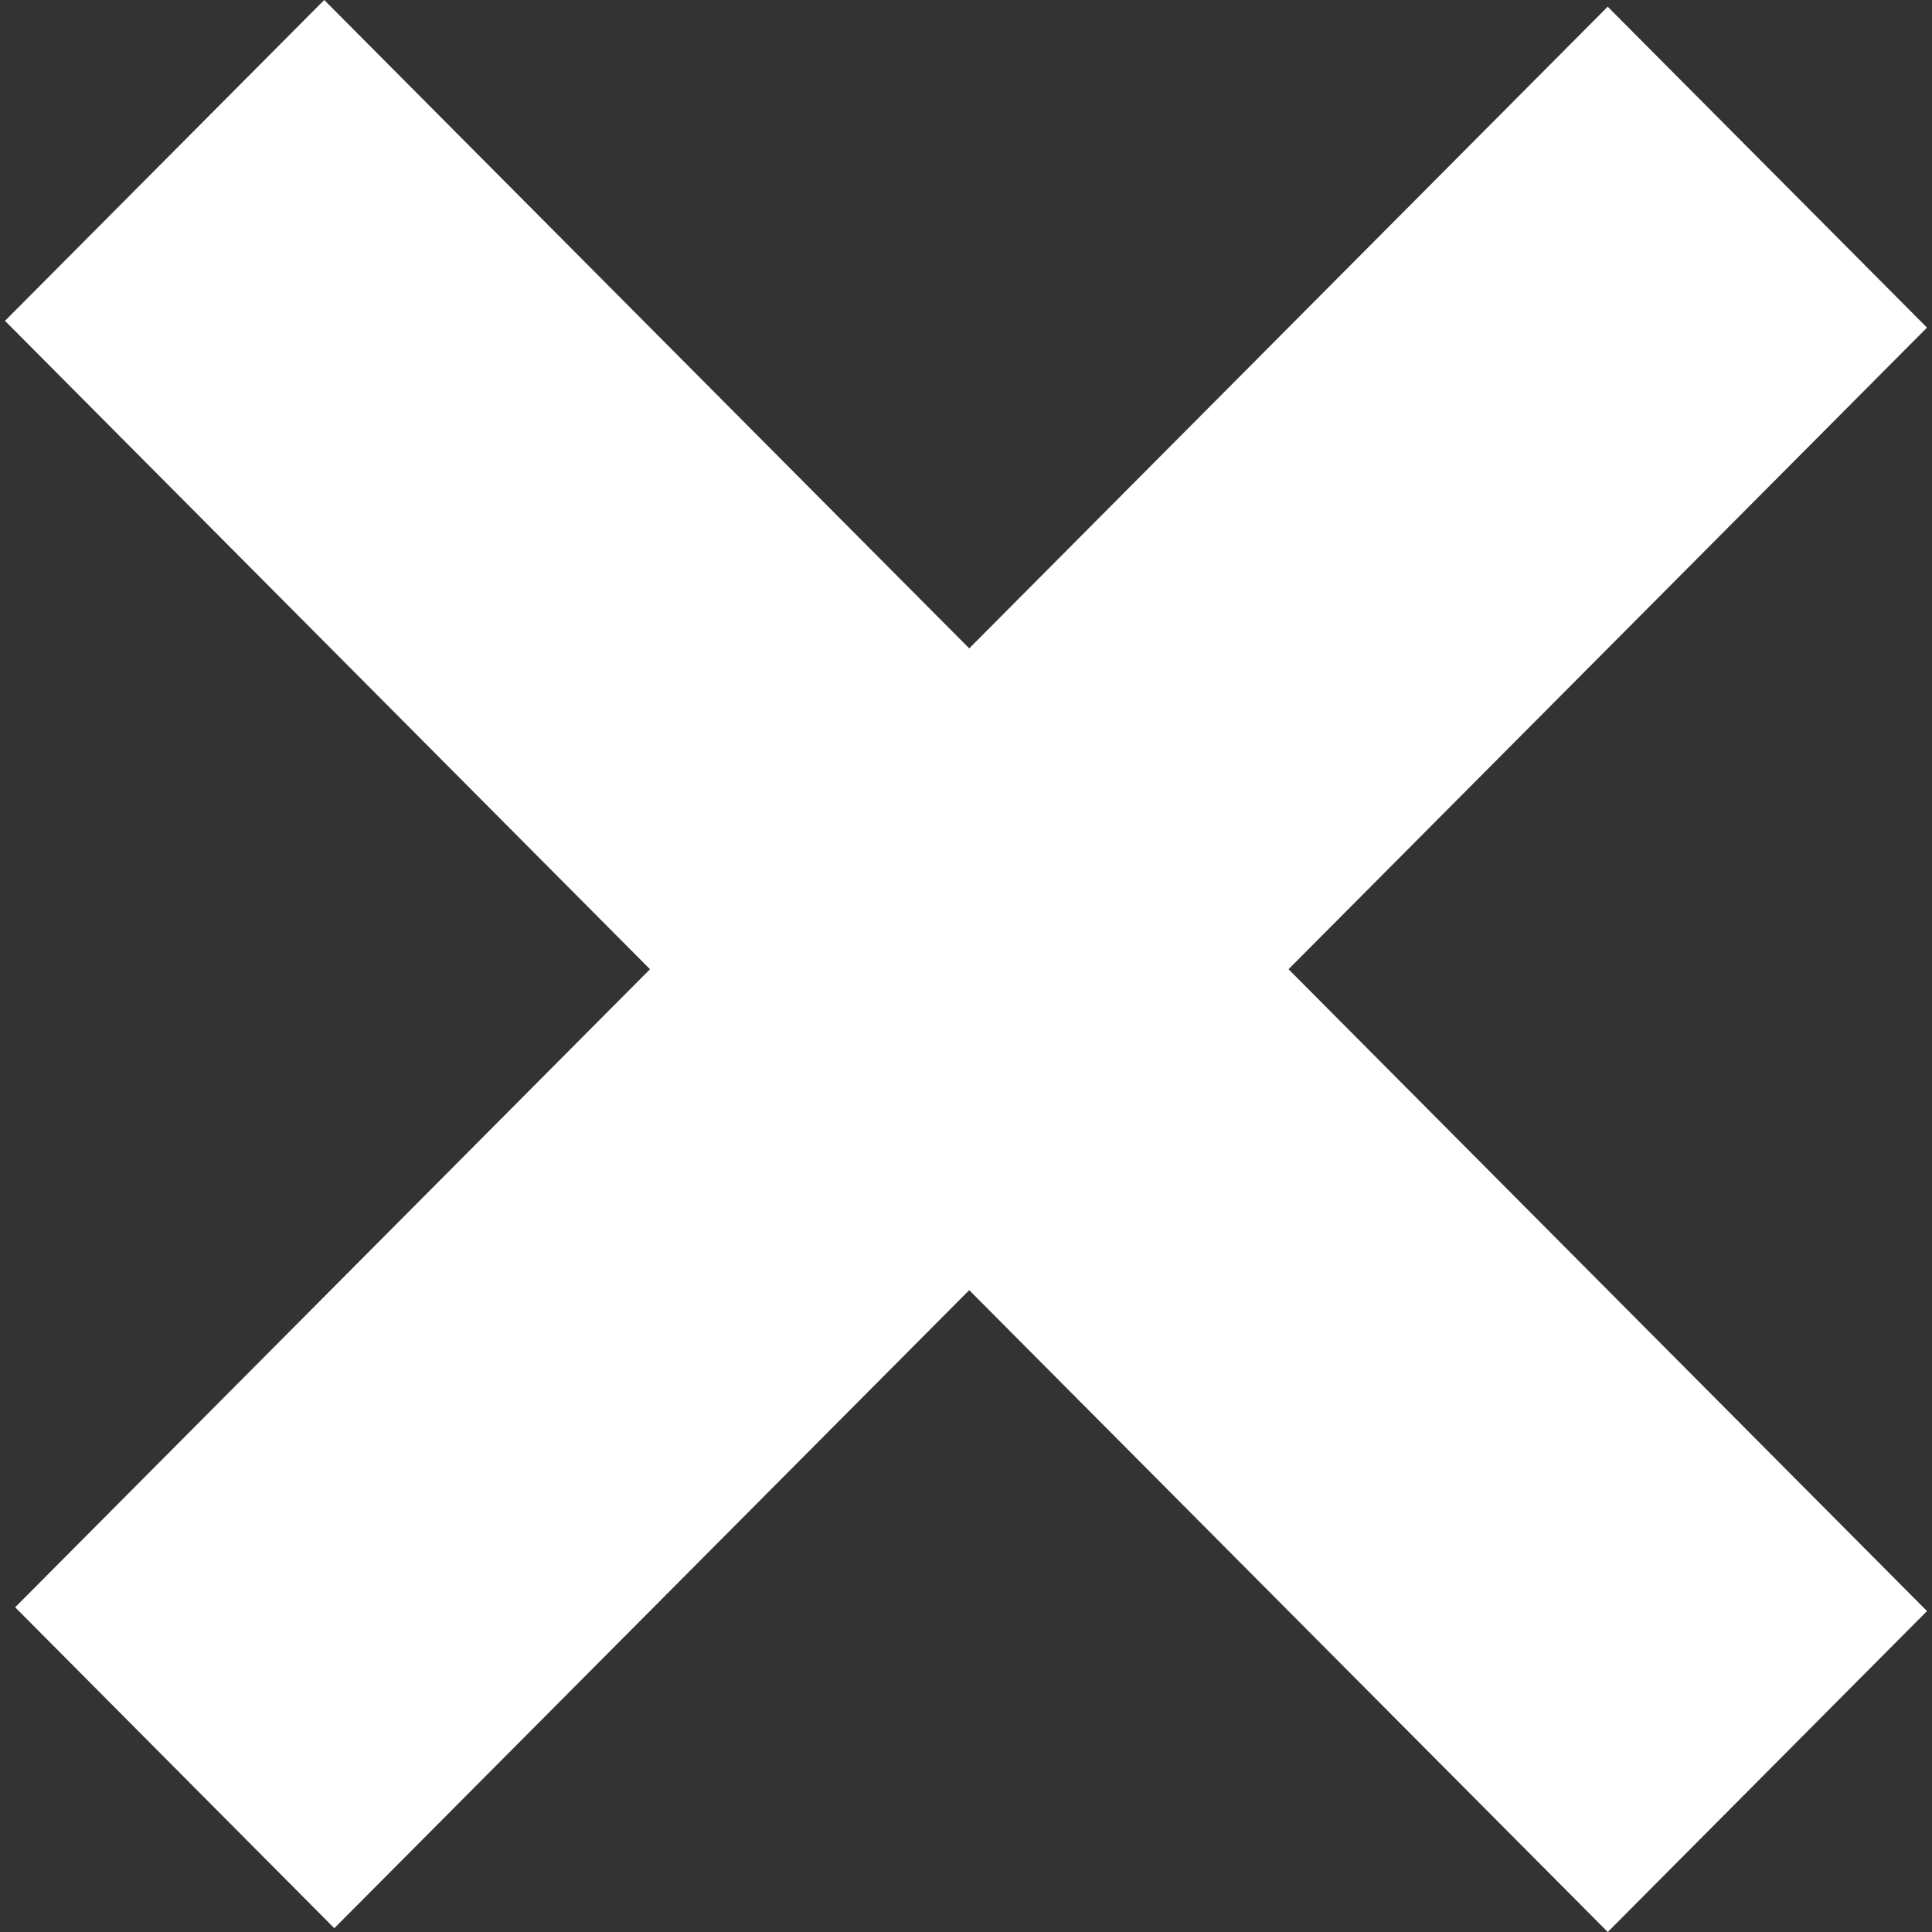 <?xml version="1.0" encoding="UTF-8" standalone="no"?>
<svg
   xmlns:dc="http://purl.org/dc/elements/1.1/"
   xmlns:cc="http://creativecommons.org/ns#"
   xmlns:rdf="http://www.w3.org/1999/02/22-rdf-syntax-ns#"
   xmlns:svg="http://www.w3.org/2000/svg"
   xmlns="http://www.w3.org/2000/svg"
   xmlns:sodipodi="http://sodipodi.sourceforge.net/DTD/sodipodi-0.dtd"
   xmlns:inkscape="http://www.inkscape.org/namespaces/inkscape"
   sodipodi:docname="117304 - delete.svg"
   inkscape:version="0.48.4 r9939"
   zoomAndPan="magnify"
   xml:space="preserve"
   width="23.966px"
   viewBox="105.971 98.5 23.966 23.966"
   version="1.0"
   preserveAspectRatio="xMidYMid meet"
   id="Layer_1"
   height="23.966px"
   enable-background="new 0 0 220 227"
   contentStyleType="text/css"
   contentScriptType="text/ecmascript"><rect x="105.971" y="98.5" width="23.966" height="23.966" fill="#333333" stroke="none"/><sodipodi:namedview
     pagecolor="#ffffff"
     bordercolor="#666666"
     borderopacity="1"
     objecttolerance="10"
     gridtolerance="10"
     guidetolerance="10"
     inkscape:pageopacity="0"
     inkscape:pageshadow="2"
     inkscape:window-width="1855"
     inkscape:window-height="1056"
     id="namedview5"
     showgrid="false"
     inkscape:zoom="9.8472822"
     inkscape:cx="11.983002"
     inkscape:cy="11.983002"
     inkscape:window-x="1665"
     inkscape:window-y="24"
     inkscape:window-maximized="1"
     inkscape:current-layer="Layer_1" /><defs
     id="defs7" /><polygon
     id="polygon3"
     points="129.875,102.564 125.914,98.583 117.994,106.543 109.993,98.5 106.033,102.48 114.034,110.523   106.159,118.438 110.118,122.419 117.994,114.504 125.915,122.466 129.875,118.485 121.955,110.523 "
     fill="#ffffff" /></svg>